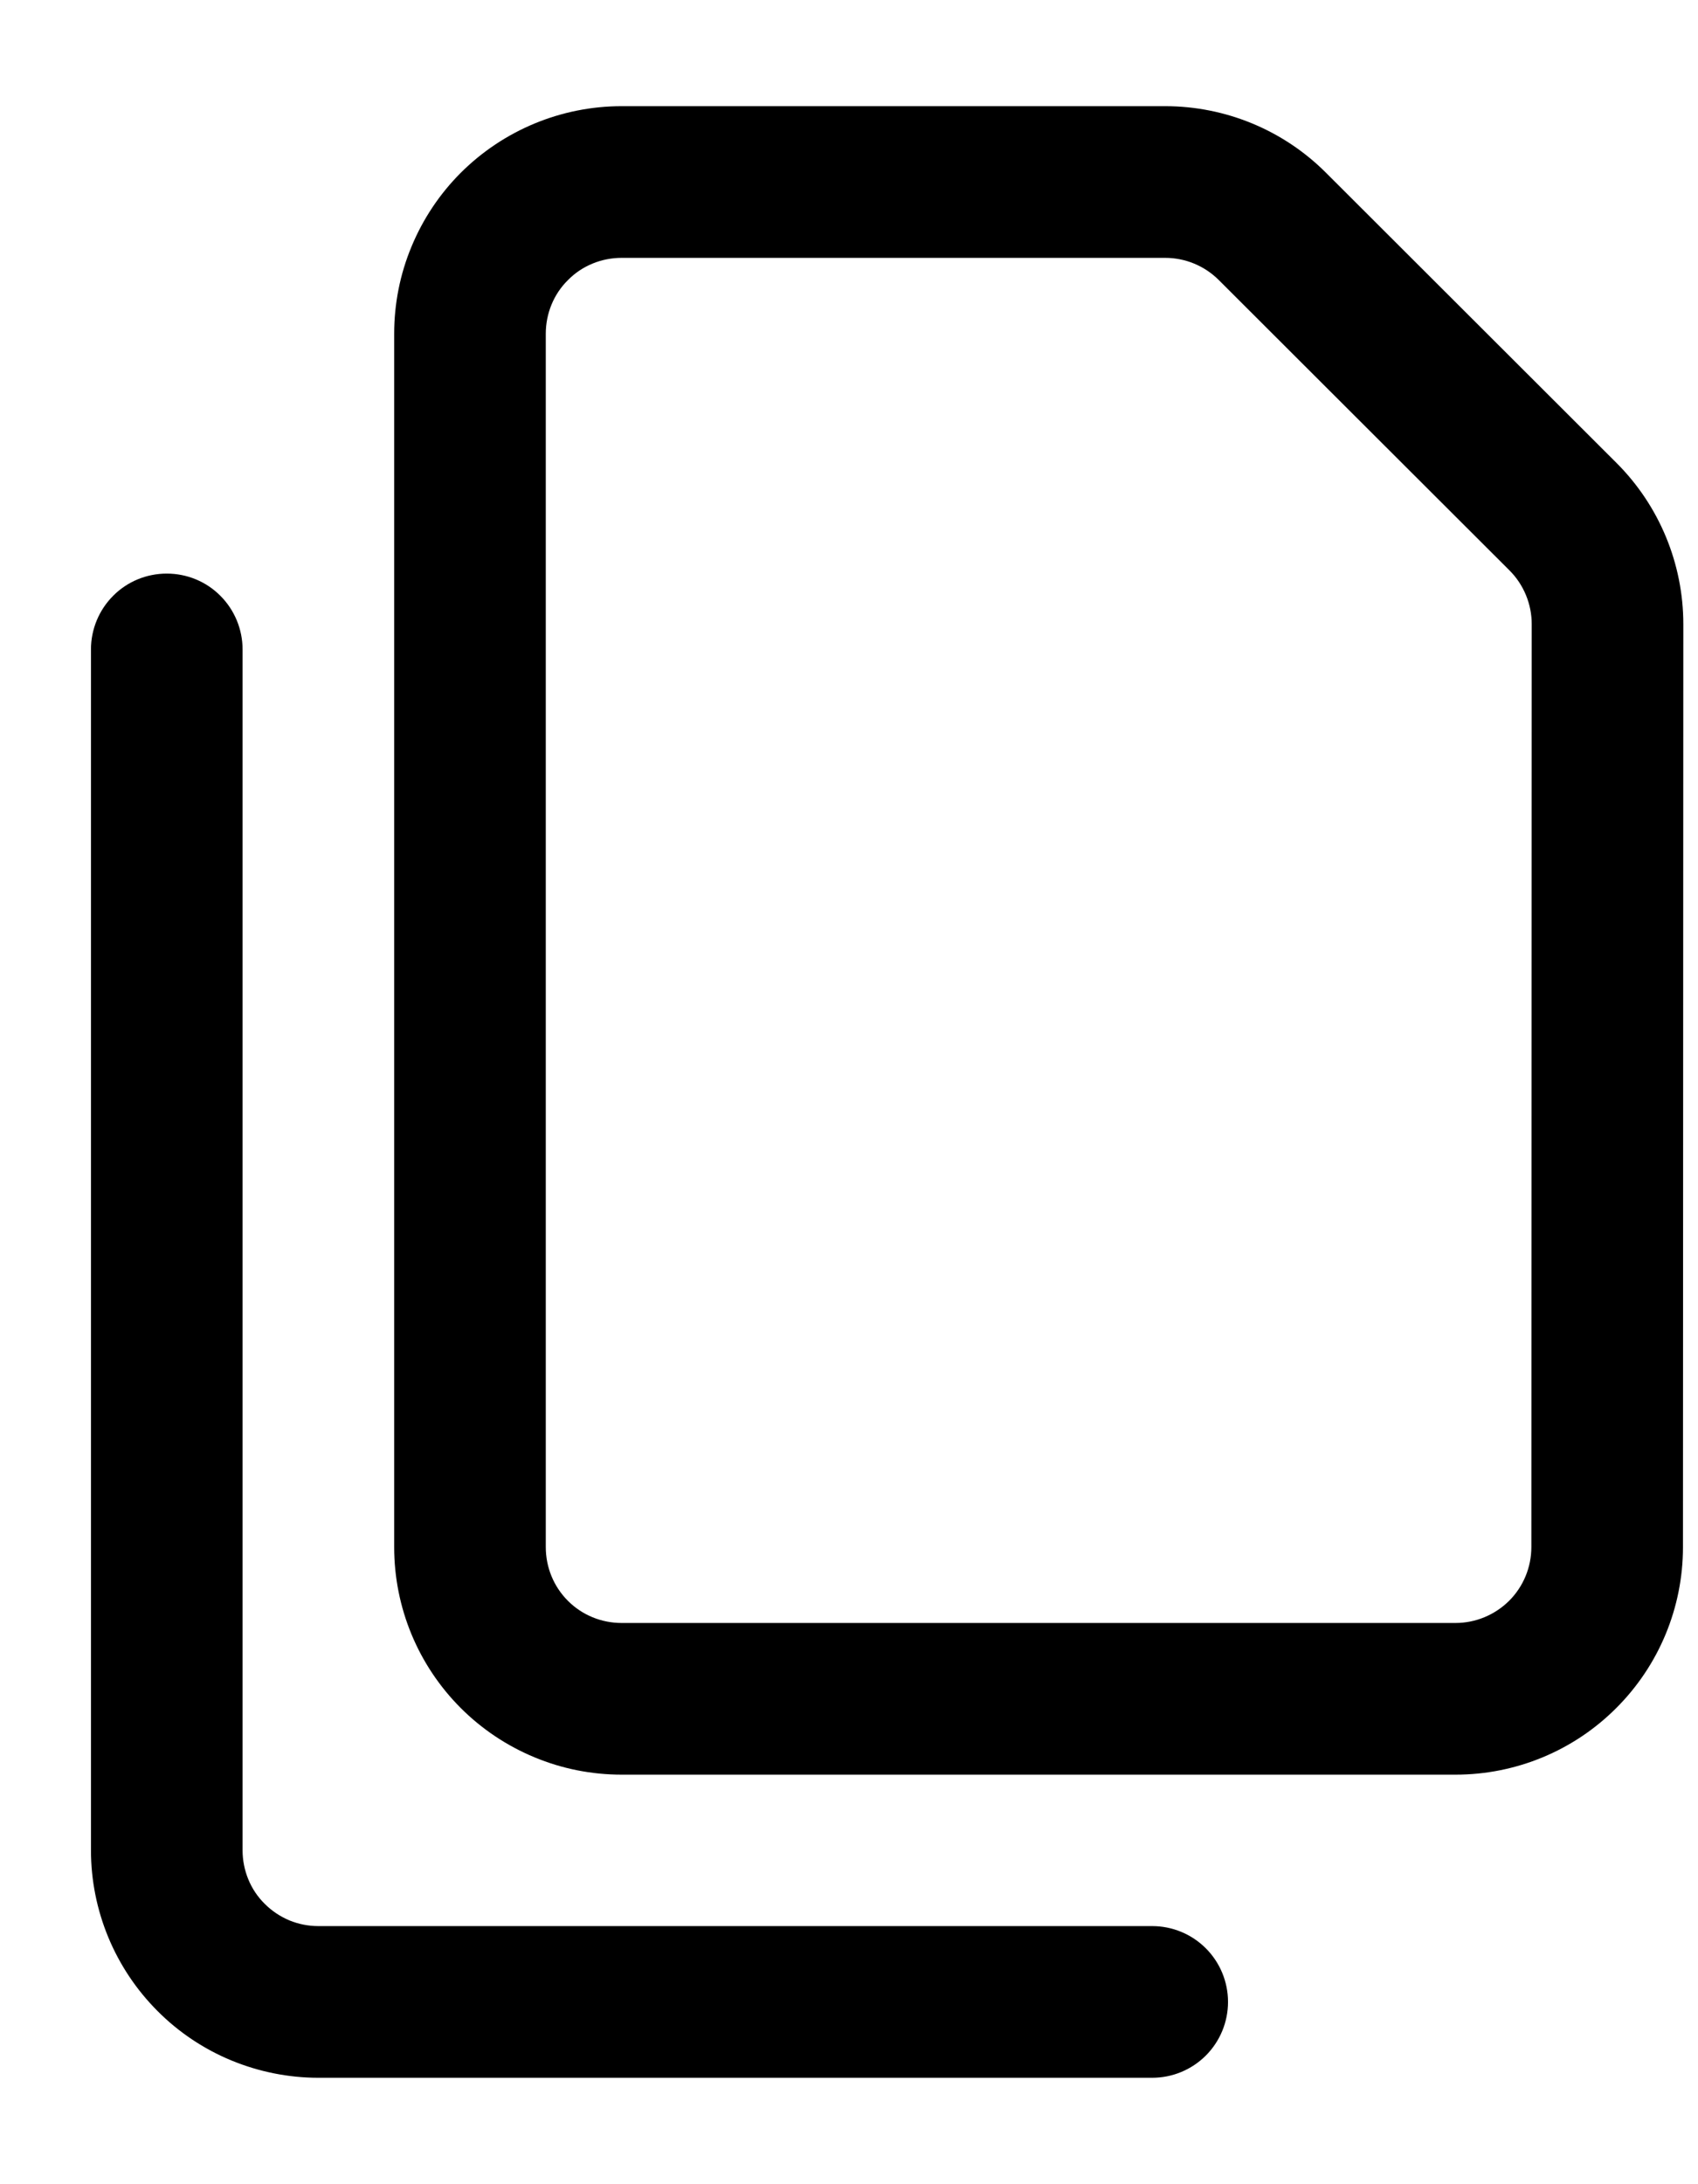 <svg width="14" height="18" viewBox="0 0 14 18" fill="none" xmlns="http://www.w3.org/2000/svg">
<path fill-rule="evenodd" clip-rule="evenodd" d="M0.75 5.352V15.248C0.75 15.745 0.948 16.222 1.299 16.573C1.473 16.748 1.68 16.886 1.907 16.98C2.135 17.074 2.379 17.123 2.625 17.123H9.5C9.666 17.123 9.825 17.057 9.942 16.94C10.059 16.823 10.125 16.664 10.125 16.498C10.125 16.332 10.059 16.173 9.942 16.056C9.825 15.939 9.666 15.873 9.5 15.873H2.625C2.543 15.873 2.461 15.857 2.386 15.826C2.31 15.794 2.241 15.748 2.183 15.69C2.124 15.632 2.078 15.563 2.047 15.487C2.016 15.411 2 15.33 2 15.248V5.352C2 5.186 1.934 5.027 1.817 4.91C1.7 4.792 1.541 4.727 1.375 4.727C1.209 4.727 1.05 4.792 0.933 4.91C0.816 5.027 0.75 5.186 0.75 5.352Z" fill="currentColor"/>
<path fill-rule="evenodd" clip-rule="evenodd" d="M13.879 5.144C13.879 4.646 13.681 4.168 13.329 3.816L10.932 1.423C10.581 1.072 10.104 0.875 9.607 0.875H5.125C4.628 0.875 4.151 1.073 3.799 1.424C3.625 1.598 3.487 1.805 3.393 2.032C3.298 2.26 3.25 2.504 3.25 2.75V12.75C3.25 13.248 3.447 13.724 3.799 14.076C3.973 14.25 4.18 14.388 4.407 14.482C4.635 14.577 4.879 14.625 5.125 14.625H12.001C12.498 14.625 12.975 14.428 13.326 14.076C13.678 13.725 13.876 13.248 13.876 12.751L13.879 5.144ZM12.629 5.143L12.626 12.75C12.626 12.916 12.56 13.075 12.443 13.192C12.325 13.309 12.166 13.375 12.001 13.375H5.125C5.043 13.375 4.961 13.359 4.886 13.328C4.81 13.297 4.741 13.251 4.683 13.193C4.624 13.134 4.578 13.065 4.547 12.989C4.516 12.914 4.5 12.832 4.5 12.75V2.75C4.5 2.668 4.516 2.586 4.547 2.511C4.578 2.435 4.624 2.366 4.683 2.308C4.741 2.249 4.81 2.203 4.886 2.172C4.961 2.141 5.043 2.125 5.125 2.125H9.607C9.773 2.125 9.932 2.191 10.049 2.308L12.446 4.701C12.563 4.818 12.629 4.978 12.629 5.143Z" fill="currentColor"/>
</svg>
